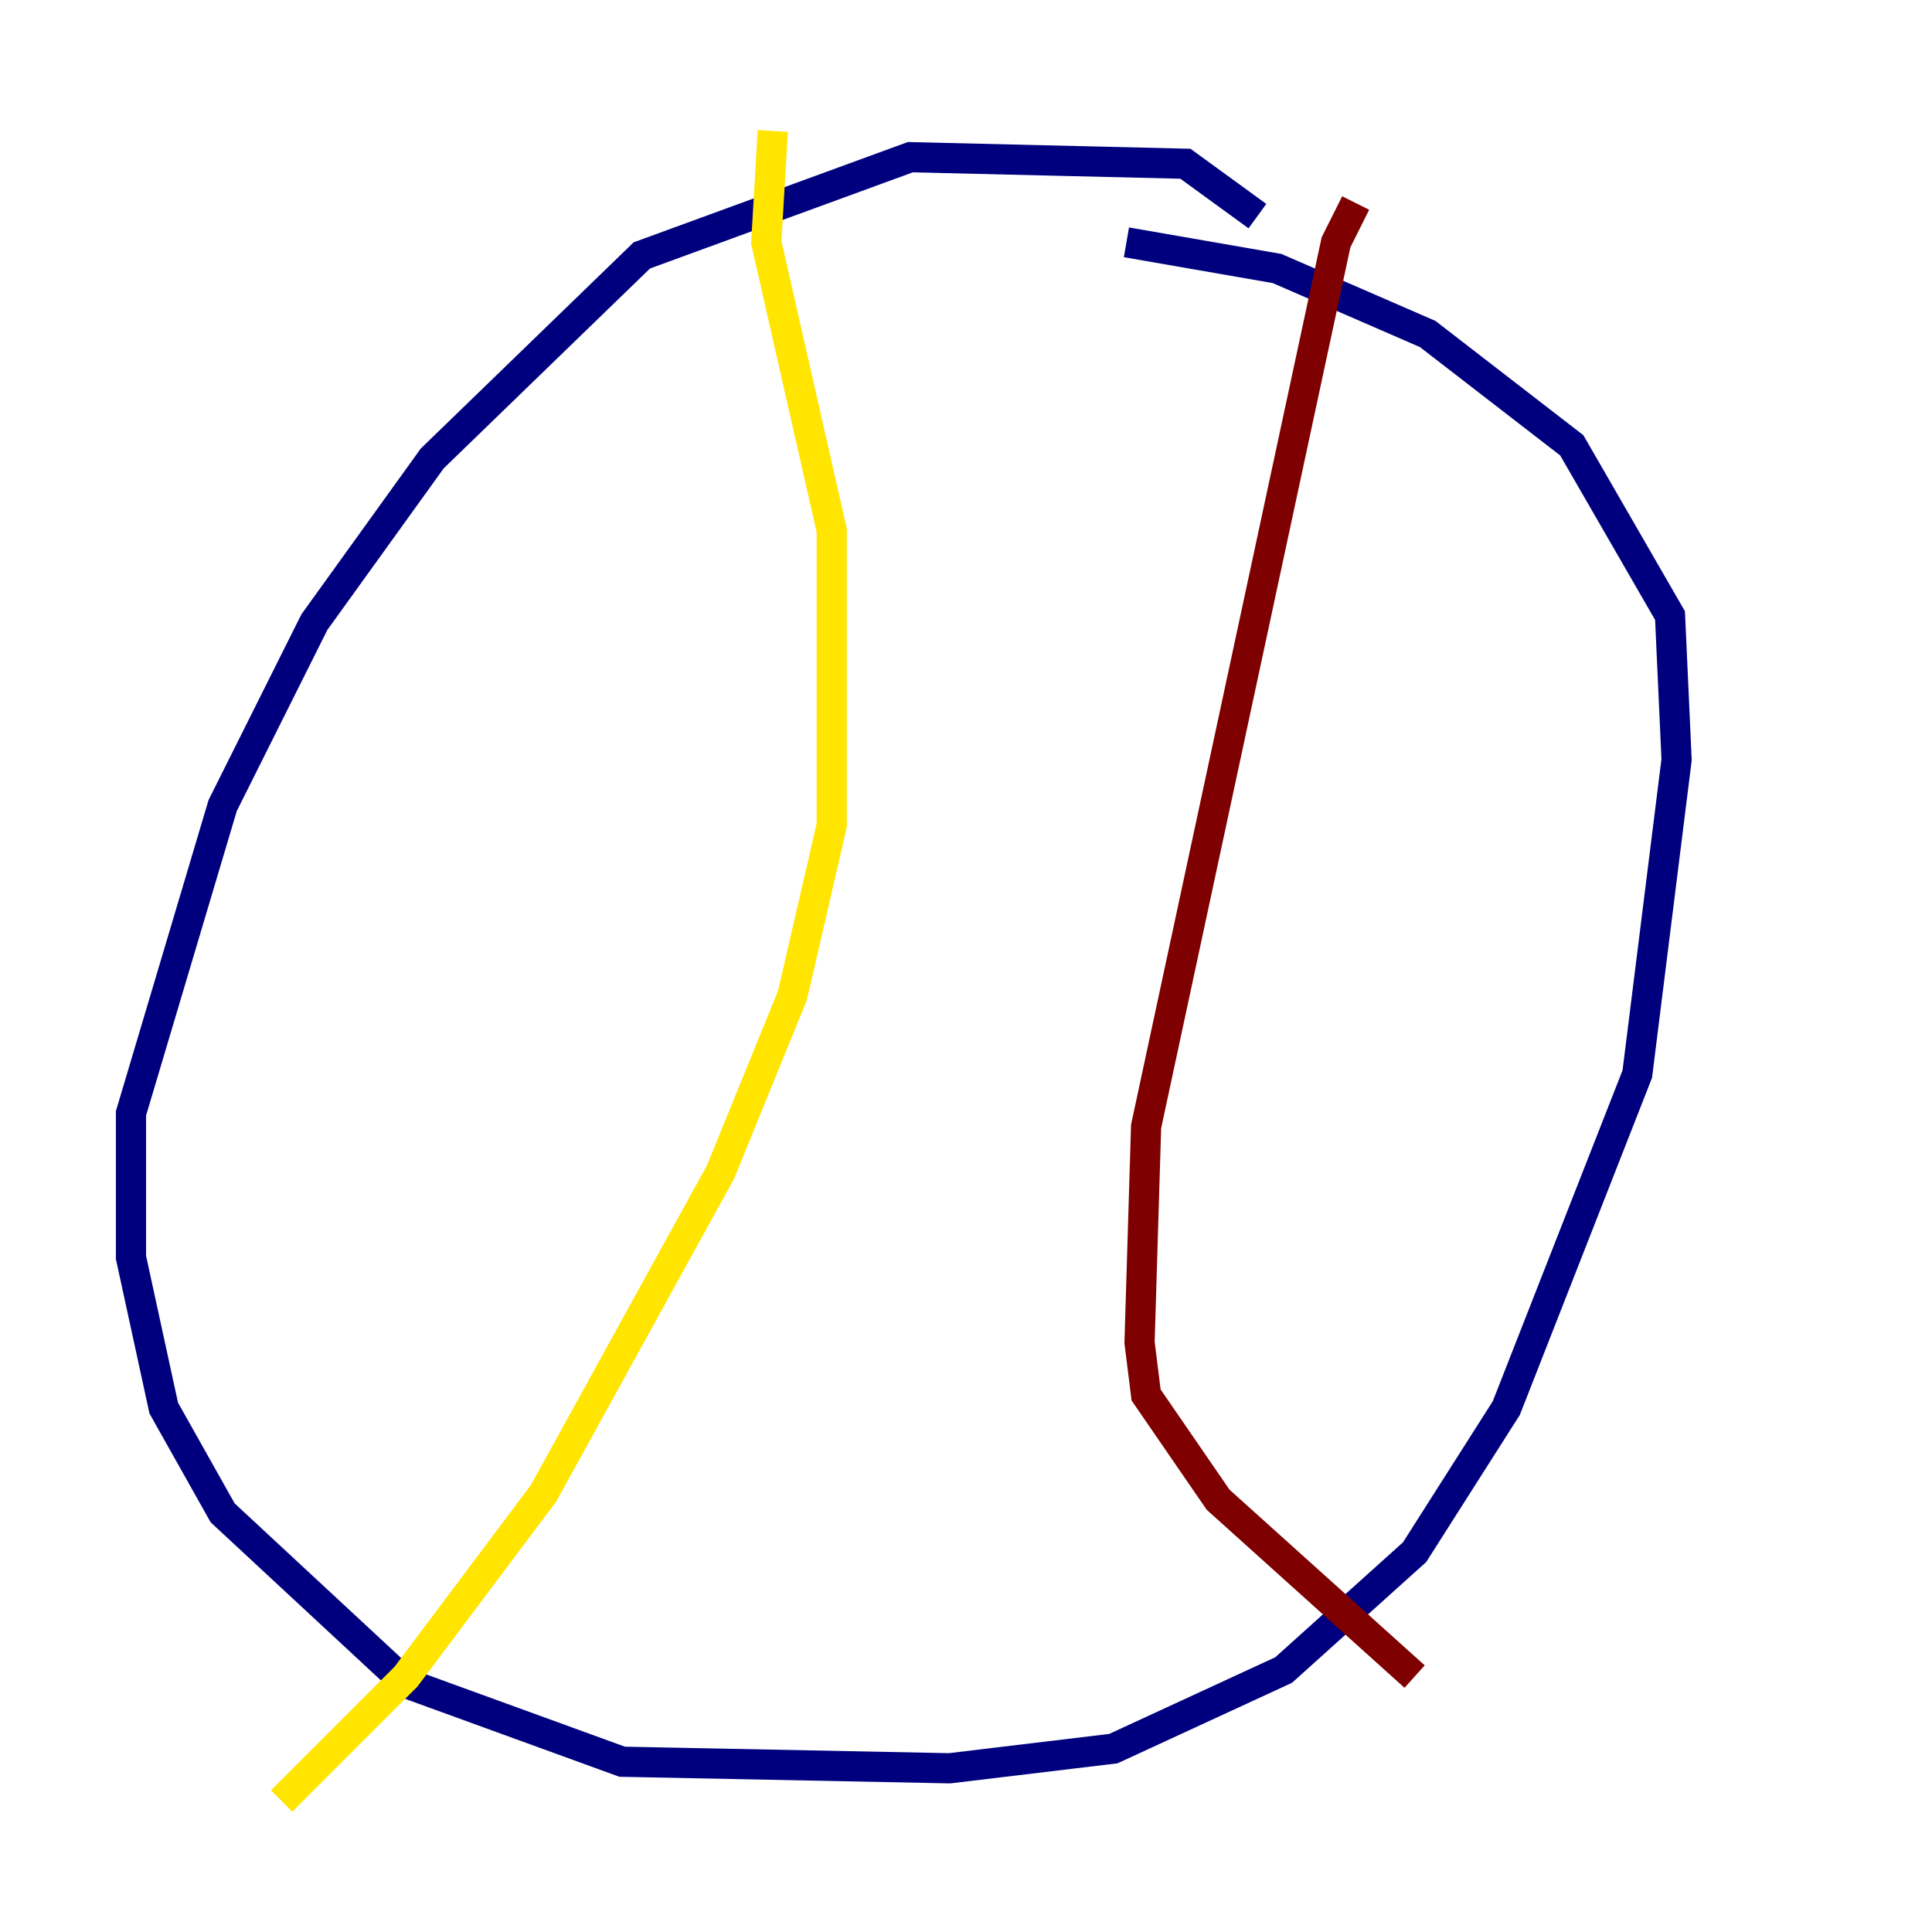 <?xml version="1.0" encoding="utf-8" ?>
<svg baseProfile="tiny" height="128" version="1.2" viewBox="0,0,128,128" width="128" xmlns="http://www.w3.org/2000/svg" xmlns:ev="http://www.w3.org/2001/xml-events" xmlns:xlink="http://www.w3.org/1999/xlink"><defs /><polyline fill="none" points="83.308,14.319 78.536,10.848 60.312,10.414 42.522,16.922 28.637,30.373 20.827,41.22 14.752,53.37 8.678,73.763 8.678,83.308 10.848,93.288 14.752,100.231 26.902,111.512 41.22,116.719 62.915,117.153 73.763,115.851 85.044,110.644 93.722,102.834 99.797,93.288 108.475,71.159 111.078,50.332 110.644,40.786 104.136,29.505 94.59,22.129 84.61,17.79 74.63,16.054" stroke="#00007f" stroke-width="2" /><polyline fill="none" points="55.973,12.149 55.973,12.149" stroke="#00d4ff" stroke-width="2" /><polyline fill="none" points="51.2,8.678 50.766,16.054 55.105,35.146 55.105,54.671 52.502,65.953 47.729,77.668 36.014,98.929 26.902,111.078 18.658,119.322" stroke="#ffe500" stroke-width="2" /><polyline fill="none" points="89.817,13.451 88.515,16.054 75.932,74.63 75.498,88.949 75.932,92.42 80.705,99.363 93.722,111.078" stroke="#7f0000" stroke-width="2" /></svg>